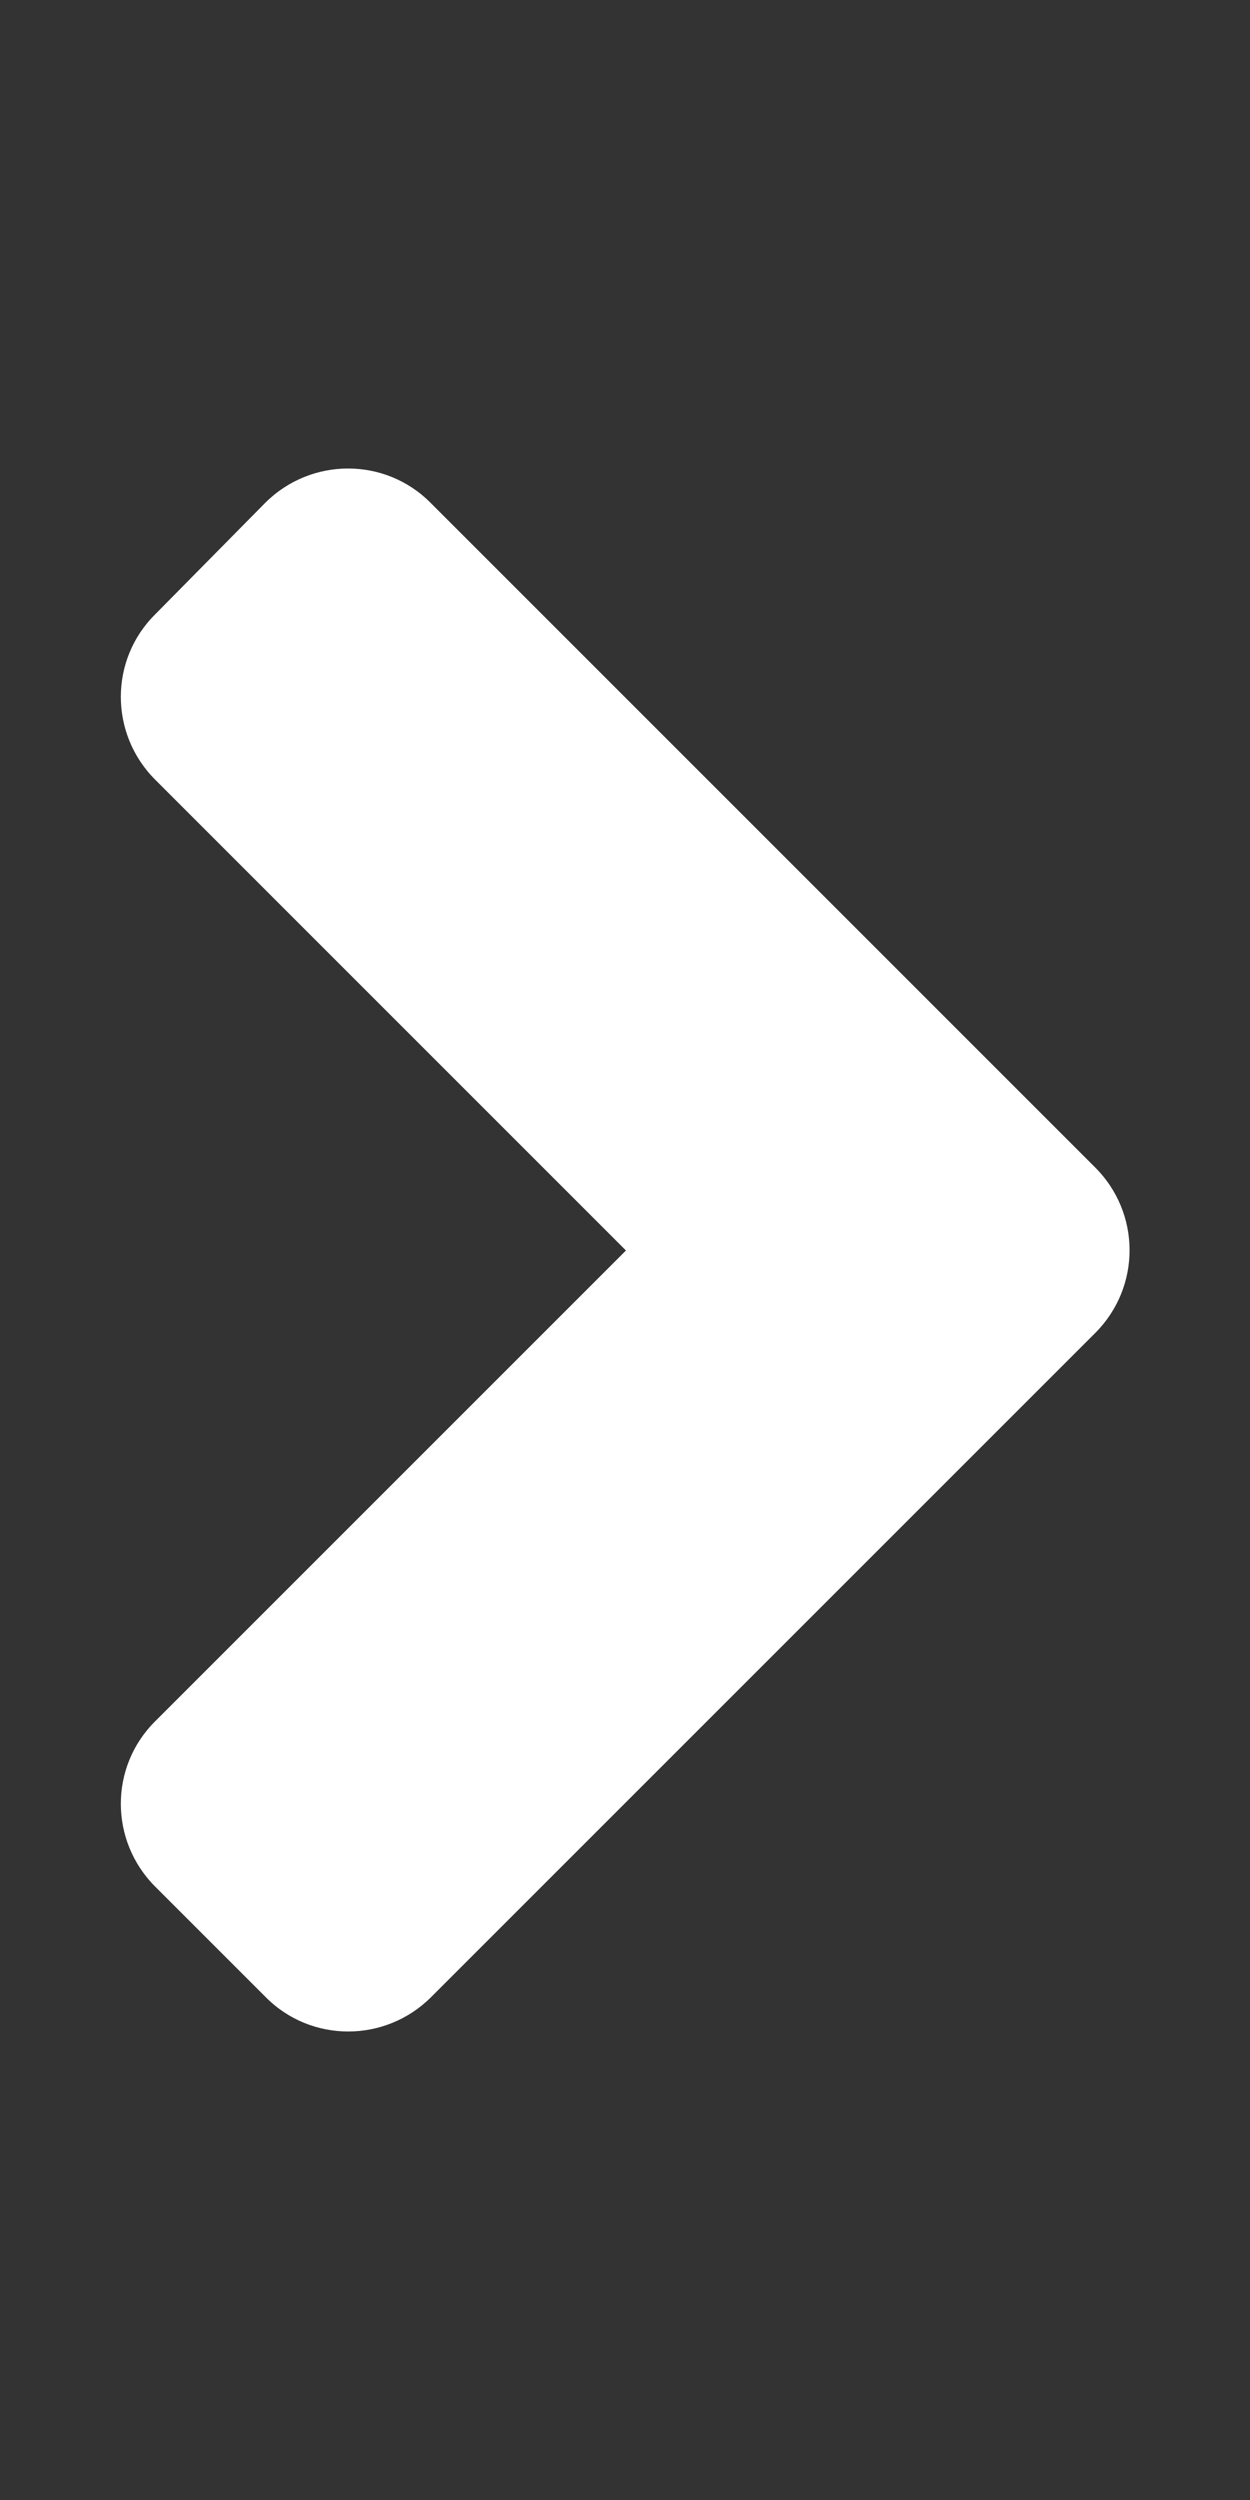 <svg width="35" height="70" viewBox="0 0 35 70" fill="none" xmlns="http://www.w3.org/2000/svg">
<rect x="0" y="0" width="35" height="70" fill="#333333" stroke="none"/>
<path d="M30.666 37.324L12.072 55.918C10.787 57.203 8.709 57.203 7.438 55.918L4.348 52.828C3.062 51.543 3.062 49.465 4.348 48.193L17.527 35.014L4.348 21.834C3.062 20.549 3.062 18.471 4.348 17.199L7.424 14.082C8.709 12.797 10.787 12.797 12.059 14.082L30.652 32.676C31.951 33.961 31.951 36.039 30.666 37.324V37.324Z" fill="white"/>
</svg>
